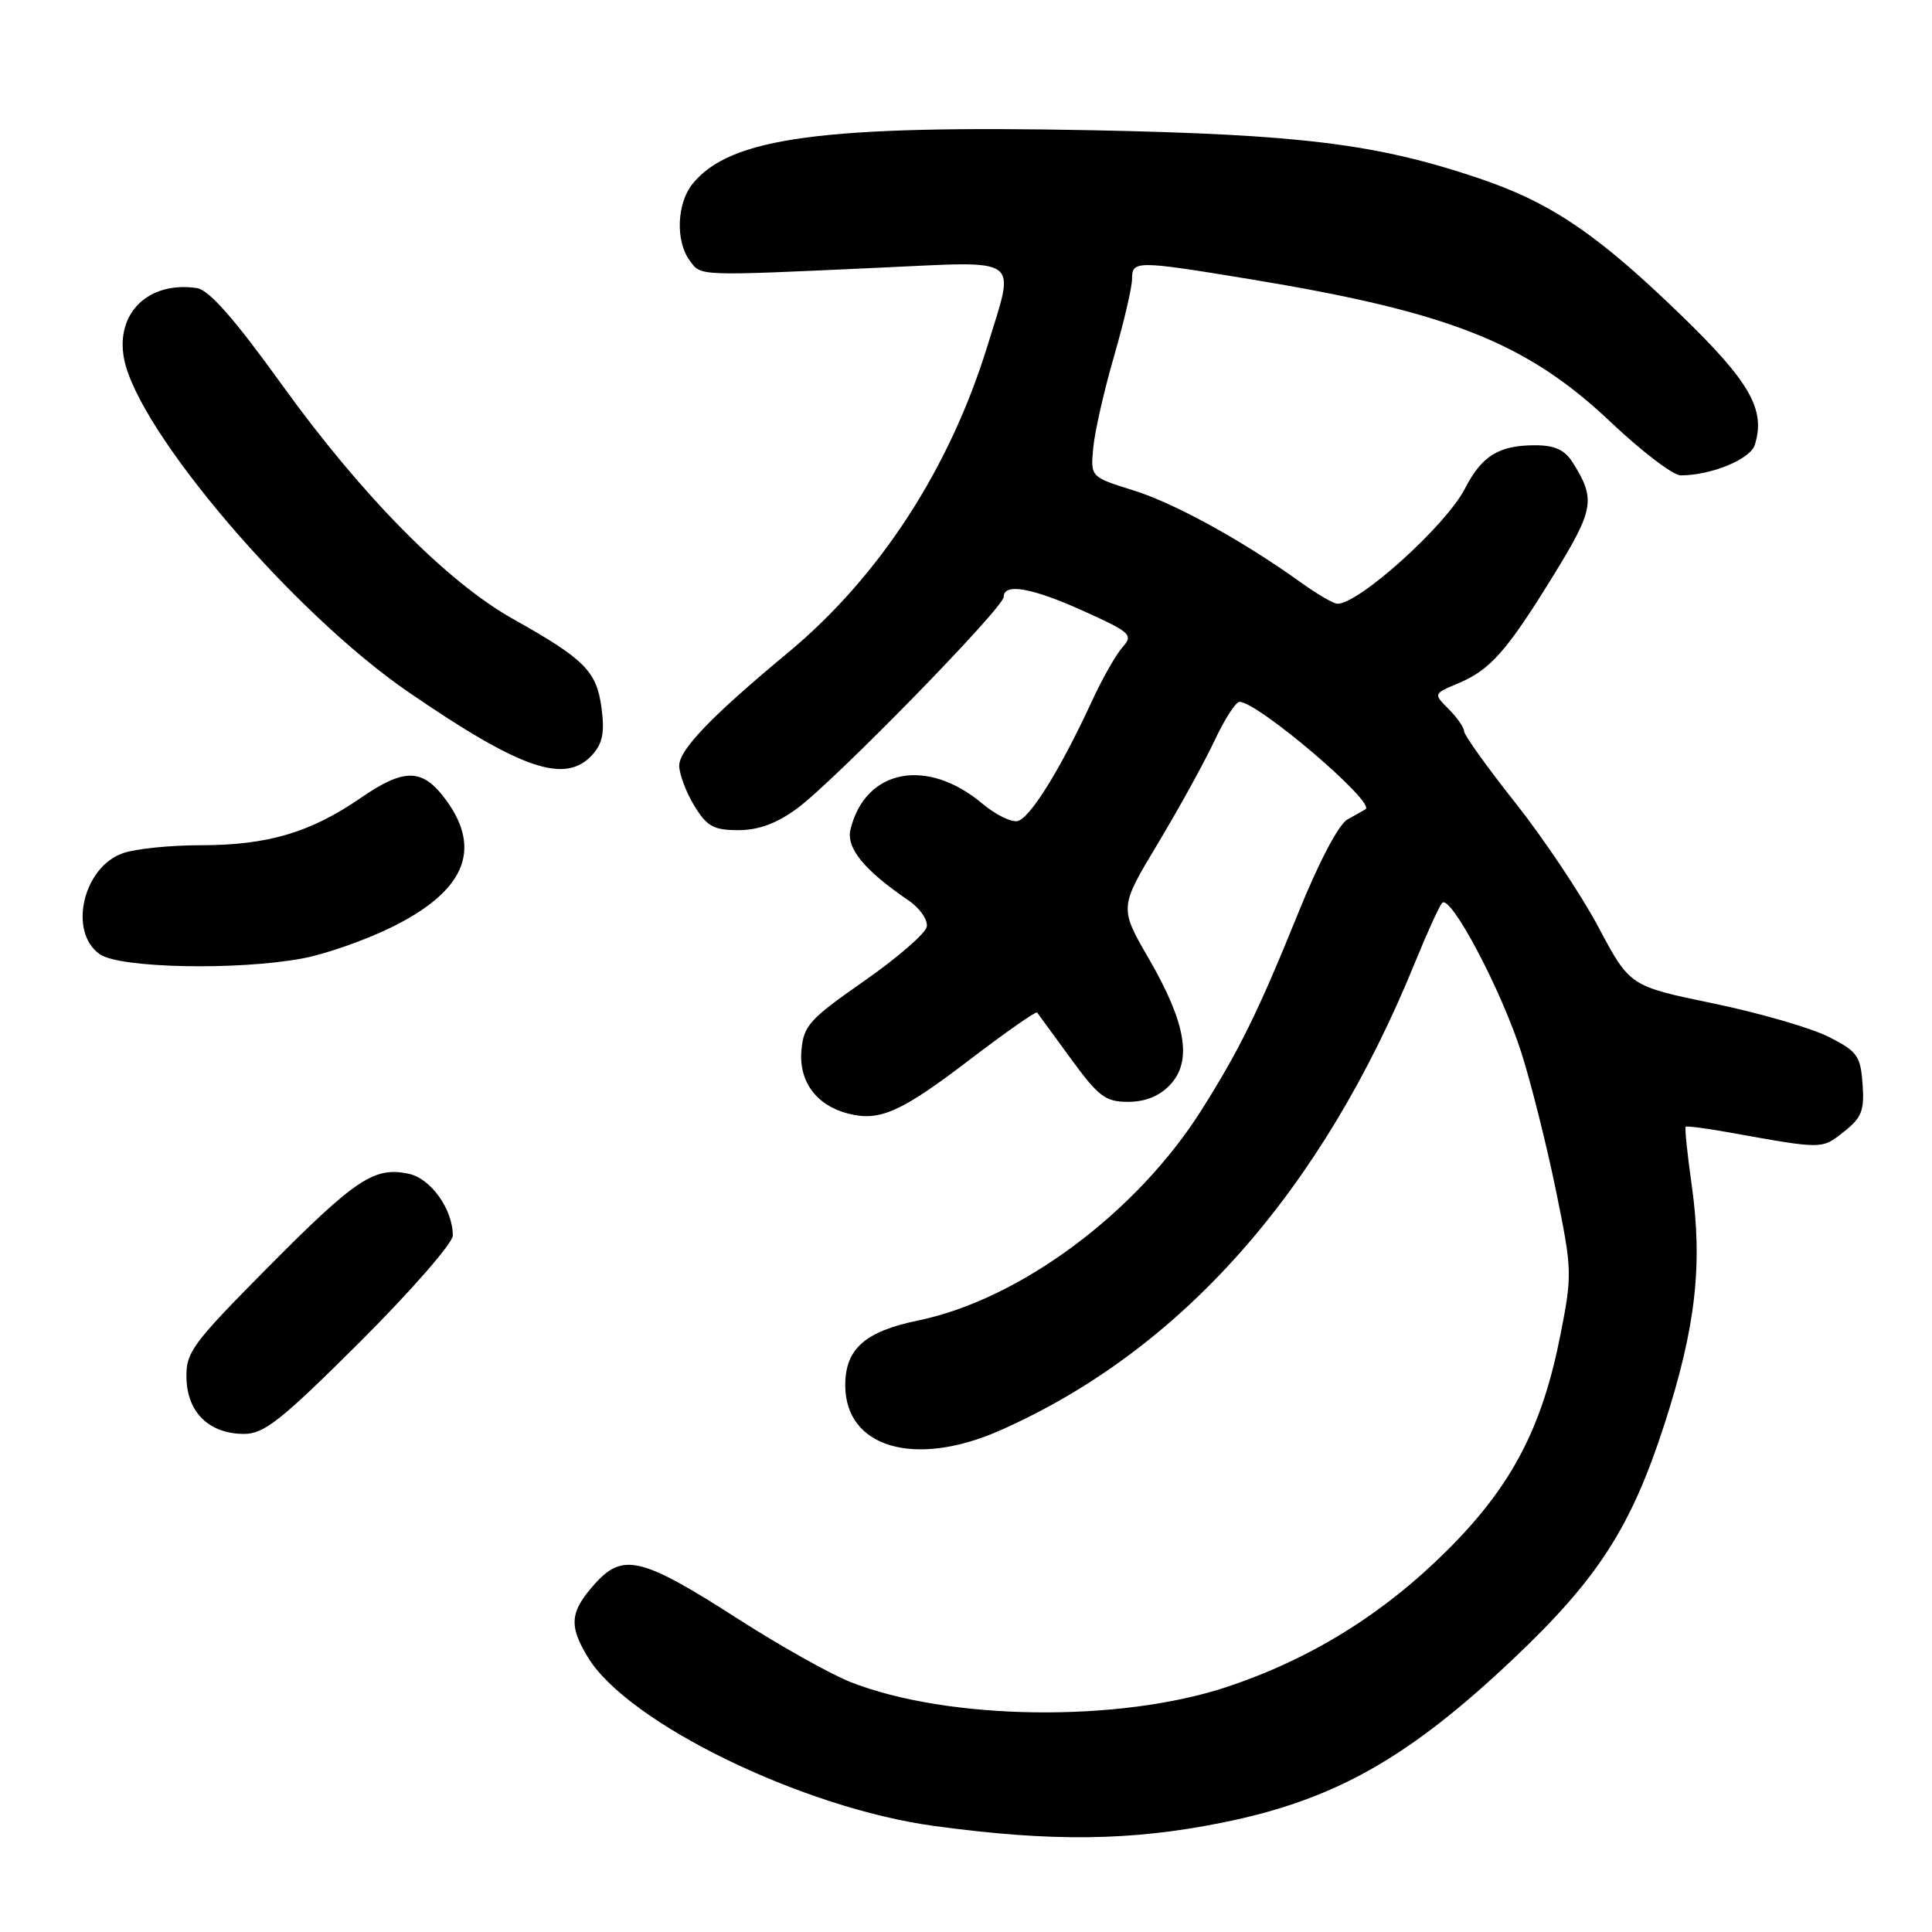 <?xml version="1.0" encoding="UTF-8" standalone="no"?>
<!DOCTYPE svg PUBLIC "-//W3C//DTD SVG 1.1//EN" "http://www.w3.org/Graphics/SVG/1.1/DTD/svg11.dtd" >
<svg xmlns="http://www.w3.org/2000/svg" xmlns:xlink="http://www.w3.org/1999/xlink" version="1.1" viewBox="0 0 256 256">
 <g >
 <path fill="currentColor"
d=" M 162.00 241.50 C 176.80 238.51 186.58 233.00 200.54 219.79 C 211.75 209.18 216.13 202.37 220.55 188.71 C 224.70 175.87 225.64 167.57 224.16 157.03 C 223.58 152.92 223.22 149.45 223.36 149.31 C 223.49 149.17 226.06 149.50 229.05 150.04 C 241.62 152.30 241.36 152.30 244.30 149.98 C 246.69 148.10 247.06 147.16 246.80 143.64 C 246.53 139.89 246.10 139.30 242.29 137.38 C 239.98 136.21 233.11 134.22 227.03 132.96 C 215.96 130.67 215.96 130.67 211.79 122.83 C 209.49 118.52 204.55 111.12 200.81 106.40 C 197.06 101.67 194.00 97.39 194.00 96.90 C 194.00 96.40 193.08 95.08 191.96 93.96 C 189.93 91.93 189.93 91.93 193.21 90.55 C 197.48 88.76 199.66 86.29 205.91 76.13 C 211.24 67.45 211.46 66.14 208.37 61.25 C 207.34 59.61 206.00 59.00 203.41 59.00 C 198.60 59.00 196.35 60.39 194.09 64.78 C 191.59 69.63 180.10 80.00 177.22 80.00 C 176.71 80.00 174.55 78.74 172.40 77.20 C 164.58 71.59 155.63 66.67 150.13 64.96 C 144.50 63.20 144.50 63.20 144.86 59.35 C 145.05 57.23 146.29 51.78 147.61 47.23 C 148.92 42.69 150.00 38.08 150.00 36.98 C 150.00 34.51 150.53 34.51 165.50 36.97 C 192.05 41.33 202.28 45.38 213.44 55.94 C 217.54 59.82 221.71 63.00 222.70 62.99 C 226.77 62.98 231.91 60.86 232.52 58.95 C 233.99 54.29 231.90 50.62 222.74 41.75 C 211.60 30.96 205.45 26.81 195.83 23.58 C 182.37 19.06 172.33 17.82 144.87 17.26 C 109.13 16.55 96.74 18.20 91.77 24.36 C 89.68 26.95 89.49 31.92 91.38 34.51 C 92.93 36.62 92.16 36.59 116.75 35.46 C 135.59 34.60 134.52 33.83 130.90 45.64 C 125.89 62.02 116.58 76.38 104.39 86.50 C 94.26 94.91 90.00 99.34 90.00 101.46 C 90.01 102.58 90.90 104.96 91.99 106.75 C 93.67 109.51 94.55 110.00 97.84 110.00 C 100.51 110.00 102.90 109.12 105.60 107.14 C 110.57 103.49 133.00 80.52 133.00 79.08 C 133.00 77.21 136.81 77.89 143.67 81.01 C 149.84 83.80 150.19 84.13 148.74 85.76 C 147.88 86.71 146.03 89.97 144.64 93.00 C 140.49 101.98 136.45 108.48 134.81 108.80 C 133.96 108.96 131.87 107.92 130.17 106.49 C 122.83 100.31 114.65 101.91 112.70 109.89 C 112.09 112.36 114.49 115.29 120.42 119.34 C 121.90 120.35 122.97 121.91 122.80 122.80 C 122.63 123.69 118.89 126.93 114.49 130.00 C 107.23 135.06 106.47 135.90 106.19 139.23 C 105.85 143.36 108.22 146.52 112.47 147.58 C 116.59 148.61 119.41 147.35 128.51 140.40 C 133.26 136.78 137.27 133.97 137.42 134.16 C 137.56 134.35 139.57 137.09 141.87 140.25 C 145.57 145.32 146.47 146.00 149.49 146.00 C 151.75 146.00 153.65 145.23 155.04 143.75 C 158.01 140.61 157.16 135.55 152.24 127.06 C 148.31 120.27 148.31 120.27 153.43 111.76 C 156.24 107.07 159.63 100.93 160.94 98.12 C 162.26 95.30 163.75 93.00 164.24 93.00 C 166.67 93.00 182.34 106.36 180.94 107.23 C 180.70 107.38 179.62 107.98 178.55 108.58 C 177.38 109.22 174.74 114.25 171.98 121.08 C 166.78 133.93 164.27 139.05 159.26 147.00 C 150.66 160.66 135.18 172.18 121.66 174.97 C 114.60 176.43 112.00 178.74 112.00 183.55 C 112.00 191.83 121.22 194.53 132.51 189.54 C 156.48 178.94 175.15 157.87 187.51 127.50 C 189.08 123.65 190.68 120.12 191.08 119.65 C 192.17 118.37 198.96 131.21 201.62 139.58 C 202.91 143.66 204.97 151.86 206.18 157.80 C 208.32 168.26 208.34 168.88 206.77 176.85 C 204.33 189.25 200.28 196.95 191.75 205.44 C 183.29 213.87 173.67 219.83 162.59 223.52 C 148.33 228.27 125.63 227.98 112.67 222.87 C 110.02 221.82 103.35 218.08 97.85 214.55 C 85.02 206.31 82.55 205.70 78.80 209.89 C 75.50 213.59 75.34 215.40 77.92 219.63 C 83.21 228.32 106.35 239.58 123.78 241.95 C 139.34 244.07 149.86 243.95 162.00 241.50 Z  M 47.74 177.77 C 54.48 171.04 60.00 164.71 60.00 163.72 C 60.00 160.25 57.11 156.18 54.19 155.54 C 49.63 154.54 47.14 156.19 35.55 167.88 C 25.38 178.14 24.61 179.20 24.71 182.68 C 24.84 187.20 27.76 190.00 32.35 190.00 C 35.01 190.00 37.29 188.18 47.74 177.77 Z  M 40.11 126.99 C 43.08 126.44 48.35 124.60 51.83 122.89 C 61.51 118.15 63.92 112.66 59.17 106.10 C 56.05 101.79 53.65 101.70 47.83 105.71 C 41.10 110.34 35.46 112.00 26.49 112.00 C 22.53 112.00 17.94 112.47 16.29 113.05 C 10.99 114.90 9.02 123.50 13.22 126.44 C 15.85 128.29 31.48 128.61 40.11 126.99 Z  M 78.48 100.02 C 79.85 98.51 80.14 97.05 79.70 93.77 C 79.05 88.93 77.47 87.34 67.95 82.00 C 59.21 77.09 47.92 65.65 37.37 51.00 C 31.03 42.20 27.69 38.40 26.08 38.17 C 19.68 37.23 15.30 41.47 16.43 47.50 C 18.23 57.08 38.72 81.12 54.07 91.67 C 69.05 101.96 74.91 103.96 78.48 100.02 Z "/>
</g>
</svg>